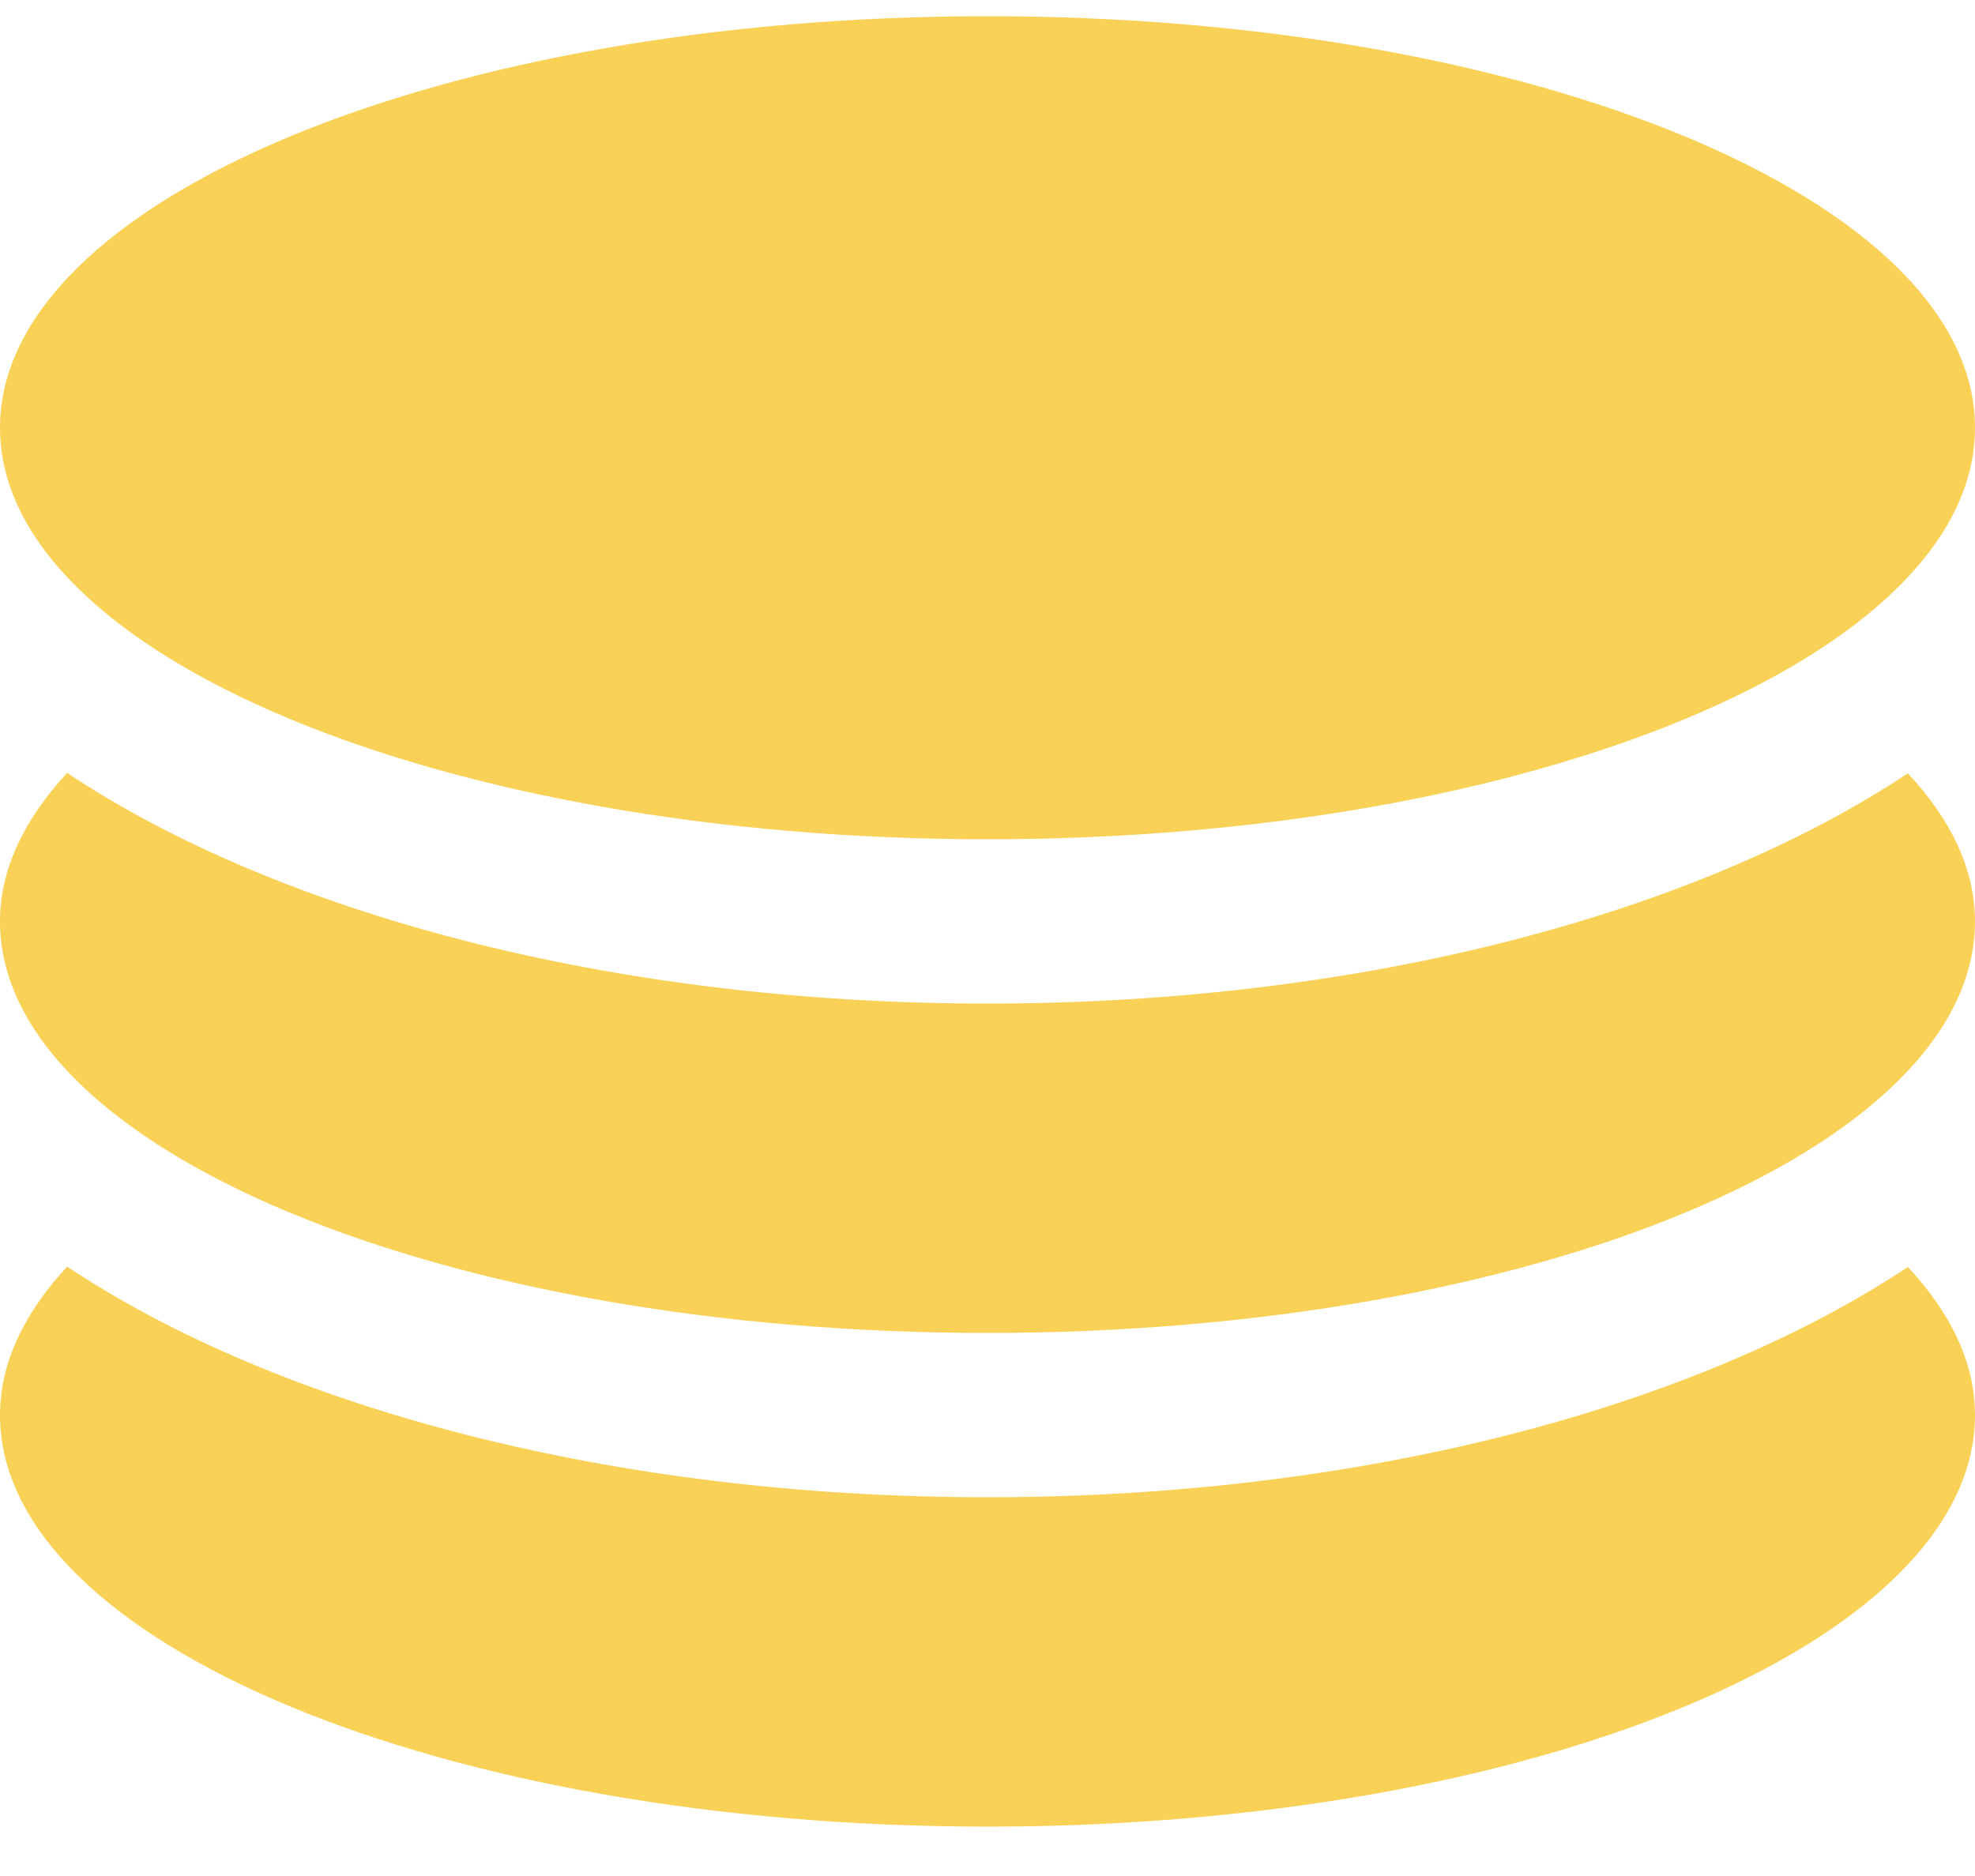 <svg width="20" height="19" viewBox="0 0 20 19" fill="none" xmlns="http://www.w3.org/2000/svg">
<path d="M10 8.5C15.523 8.5 20 6.633 20 4.332C20 2.031 15.523 0.164 10 0.164C4.477 0.164 0 2.031 0 4.332C0 6.633 4.477 8.5 10 8.5ZM10 15.164C6.184 15.164 2.809 14.246 0.68 12.828C0.246 13.297 0 13.801 0 14.332C0 16.633 4.477 18.5 10 18.5C15.523 18.5 20 16.633 20 14.332C20 13.801 19.754 13.297 19.32 12.832C17.191 14.246 13.816 15.164 10 15.164ZM10 10.164C6.184 10.164 2.809 9.246 0.68 7.828C0.246 8.297 0 8.801 0 9.332C0 11.633 4.477 13.5 10 13.5C15.523 13.5 20 11.633 20 9.332C20 8.801 19.754 8.297 19.32 7.832C17.191 9.246 13.816 10.164 10 10.164Z" fill="#F8D156"/>
</svg>
